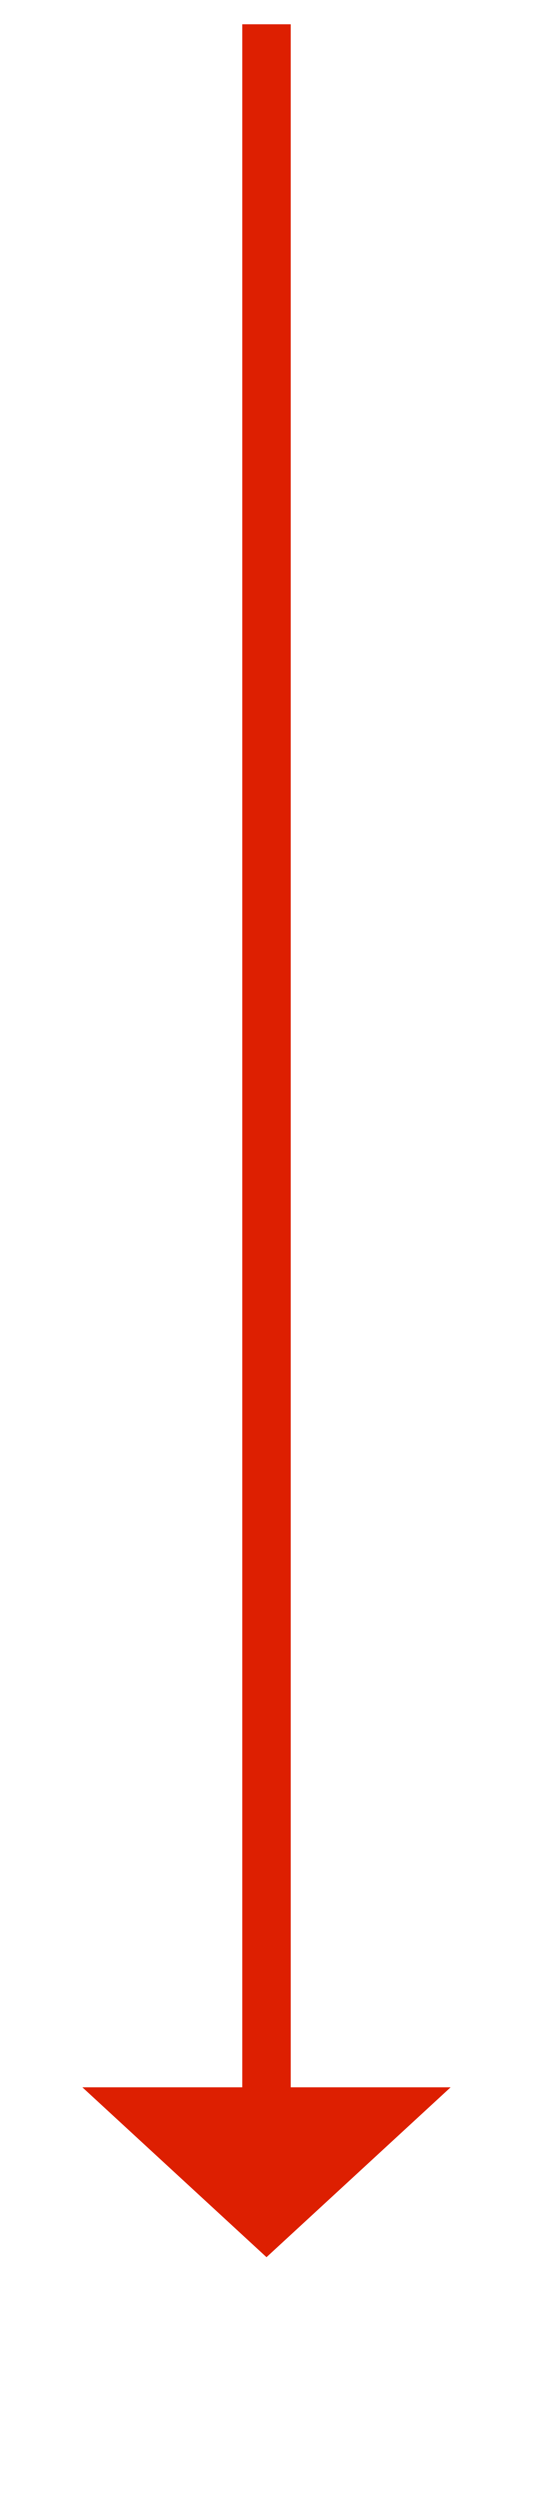 ﻿<?xml version="1.0" encoding="utf-8"?>
<svg version="1.1" xmlns:xlink="http://www.w3.org/1999/xlink" width="22px" height="103px" xmlns="http://www.w3.org/2000/svg">
  <g transform="matrix(1 0 0 1 -66 -3659 )">
    <path d="M 1 0  L 1 86  " stroke-width="2" stroke="#dd1f01" fill="none" transform="matrix(1 0 0 1 76 3660 )" />
    <path d="M -6.6 85  L 1 92  L 8.6 85  L -6.6 85  Z " fill-rule="nonzero" fill="#dd1f01" stroke="none" transform="matrix(1 0 0 1 76 3660 )" />
  </g>
</svg>